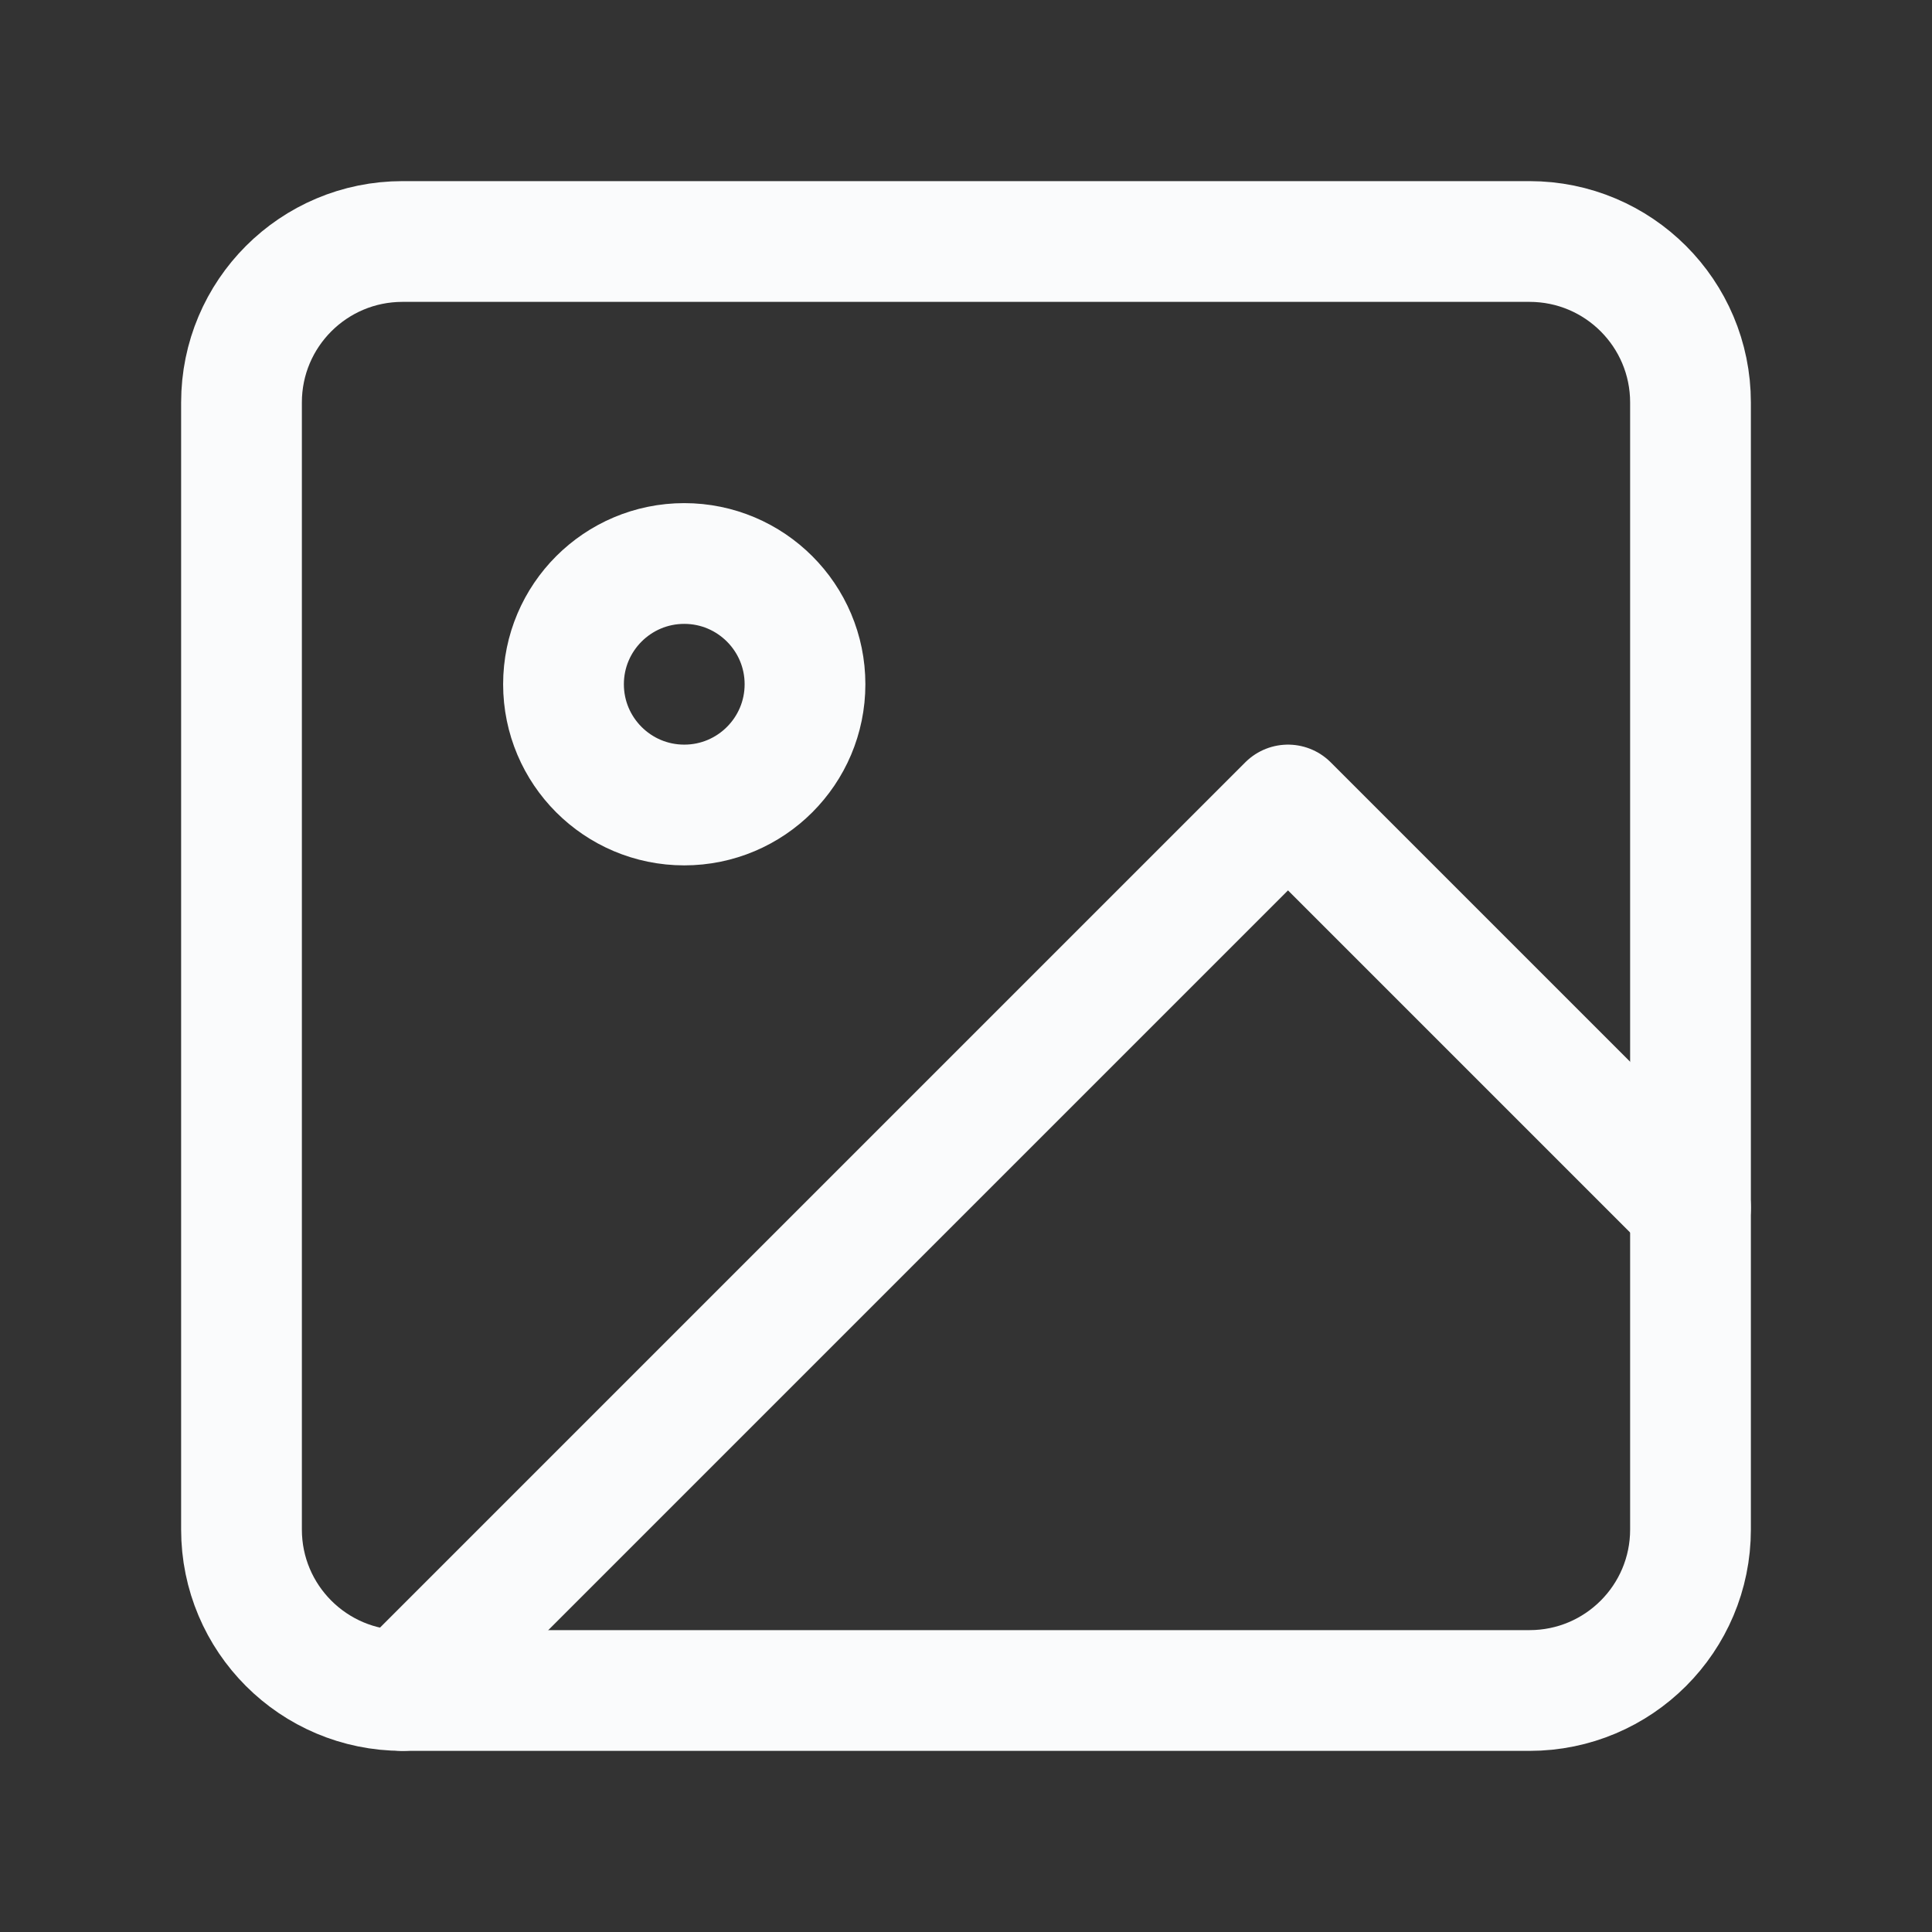 <svg width="24" height="24" viewBox="0 0 24 24" fill="none" xmlns="http://www.w3.org/2000/svg">
<rect x="0" y="0" width="24" height="24" fill="#333333" stroke="none"/>
<path d="M8.5 10C9.328 10 10 9.328 10 8.5C10 7.672 9.328 7 8.5 7C7.672 7 7 7.672 7 8.5C7 9.328 7.672 10 8.5 10Z" stroke="#FAFBFC" stroke-width="1.5" stroke-linecap="round" stroke-linejoin="round"/>
<path d="M21 15L16 10L5 21" stroke="#FAFBFC" stroke-width="1.5" stroke-linecap="round" stroke-linejoin="round"/>
<path d="M3 5C3 3.895 3.895 3 5 3H19C20.105 3 21 3.895 21 5V19C21 20.105 20.105 21 19 21H5C3.895 21 3 20.105 3 19V5Z" stroke="#FAFBFC" stroke-width="1.5" stroke-linecap="round" stroke-linejoin="round"/>
</svg>
